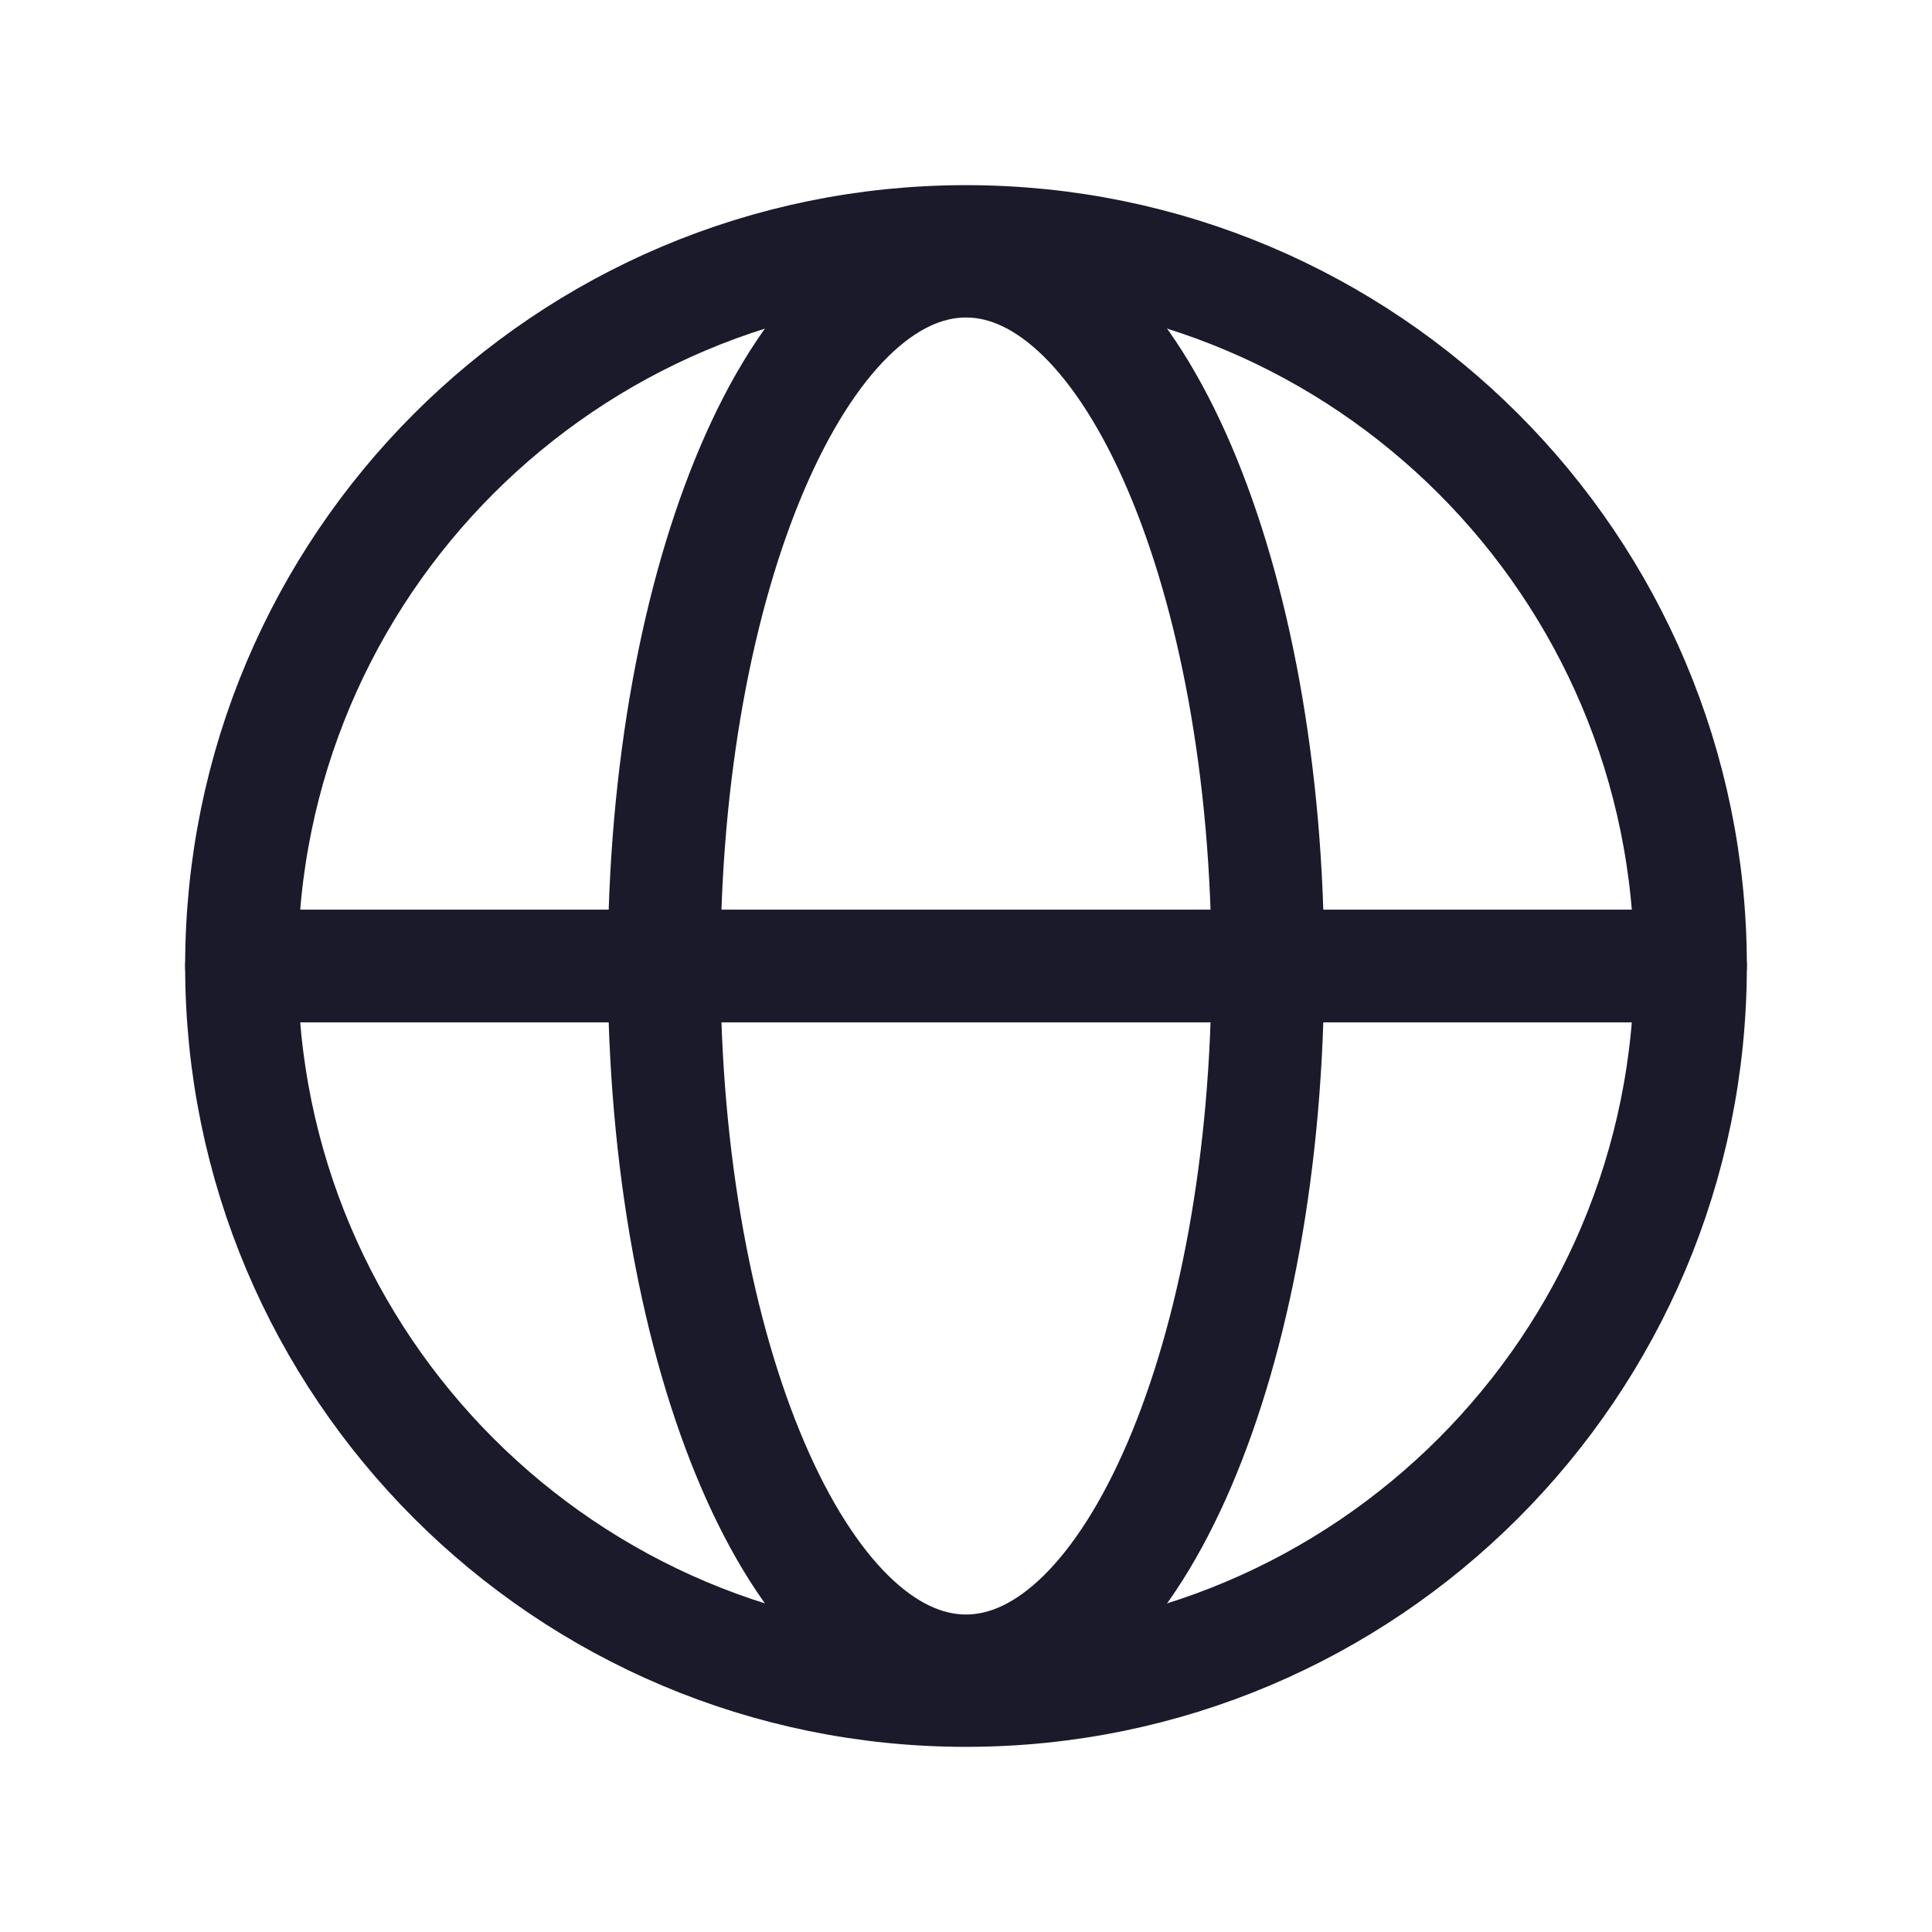 <svg width="24" height="24" viewBox="0 0 24 24" fill="none" xmlns="http://www.w3.org/2000/svg">
  <path
    d="M12 21C16.971 21 21 16.971 21 12C21 7.029 16.971 3 12 3C7.029 3 3 7.029 3 12C3 16.971 7.029 21 12 21Z"
    stroke="#1A1A2B" stroke-width="1.4" stroke-miterlimit="10" />
  <path d="M3 12H21" stroke="#1A1A2B" stroke-width="1.4" stroke-linecap="round" stroke-linejoin="round" />
  <path
    d="M12 20.756C14.071 20.756 15.75 16.836 15.75 12C15.75 7.164 14.071 3.244 12 3.244C9.929 3.244 8.25 7.164 8.25 12C8.25 16.836 9.929 20.756 12 20.756Z"
    stroke="#1A1A2B" stroke-width="1.4" stroke-miterlimit="10" />
</svg>